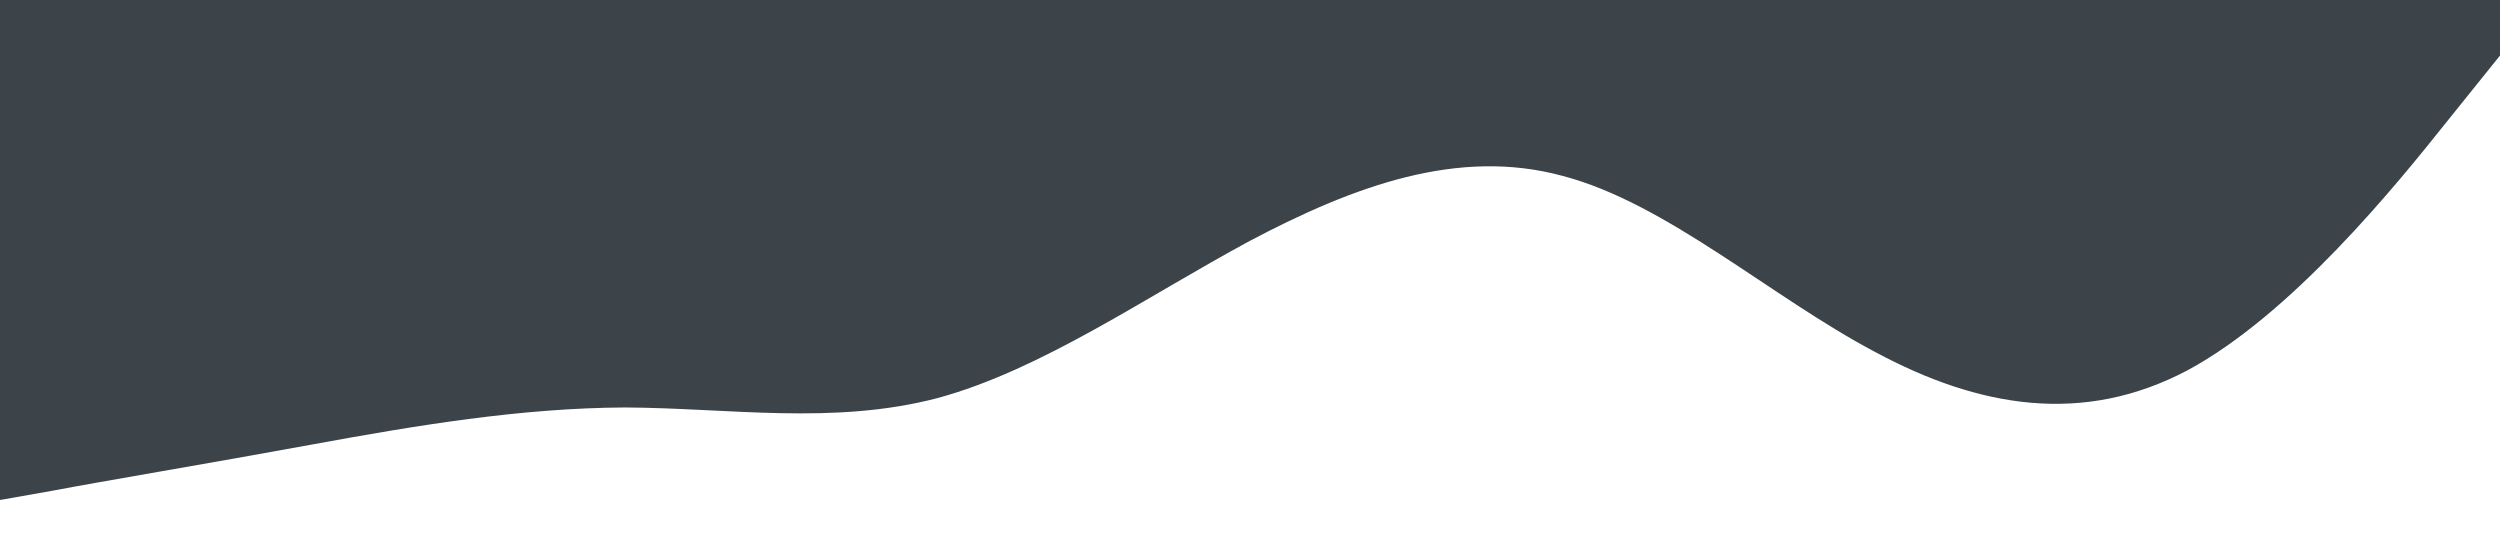 <?xml version="1.0" standalone="no"?><svg xmlns="http://www.w3.org/2000/svg" viewBox="0 0 1440 320"><path fill="rgba(39, 48, 54, 0.9)" fill-opacity="1" d="M0,288L30,282.7C60,277,120,267,180,256C240,245,300,235,360,234.7C420,235,480,245,540,229.3C600,213,660,171,720,138.7C780,107,840,85,900,101.3C960,117,1020,171,1080,202.7C1140,235,1200,245,1260,213.3C1320,181,1380,107,1410,69.3L1440,32L1440,0L1410,0C1380,0,1320,0,1260,0C1200,0,1140,0,1080,0C1020,0,960,0,900,0C840,0,780,0,720,0C660,0,600,0,540,0C480,0,420,0,360,0C300,0,240,0,180,0C120,0,60,0,30,0L0,0Z"></path></svg>